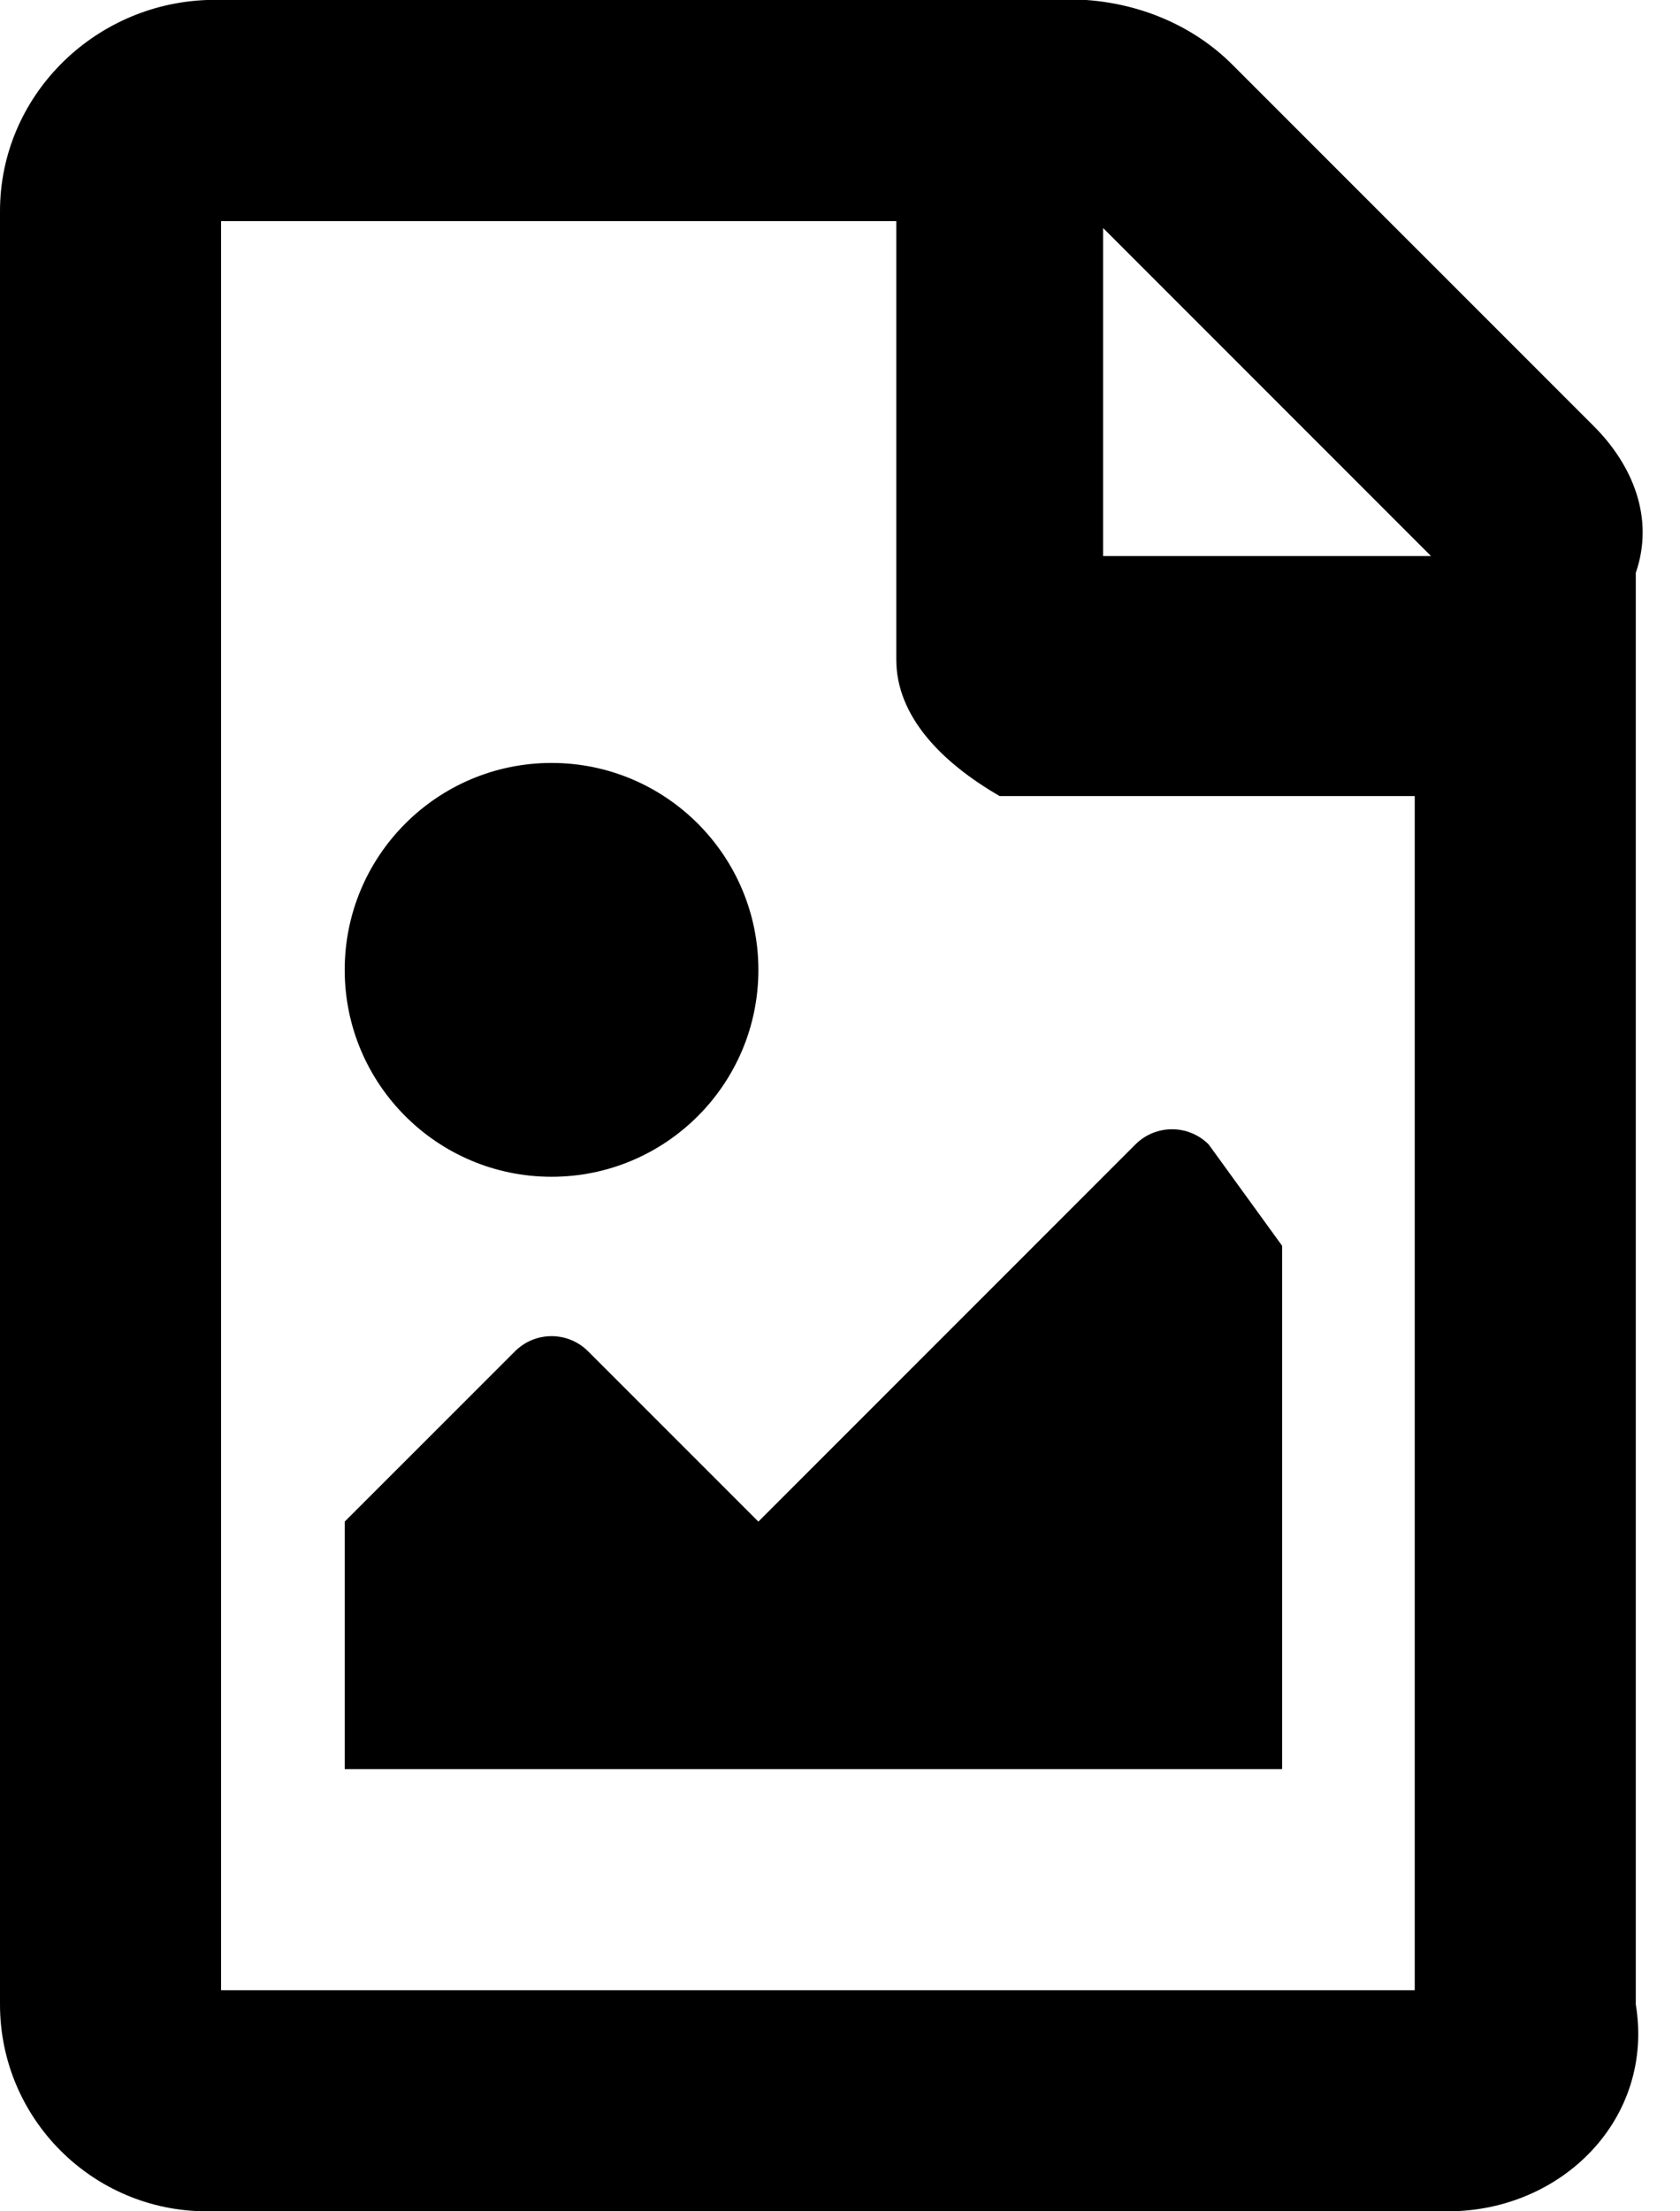 ﻿<?xml version="1.0" encoding="utf-8"?>
<svg version="1.1" xmlns:xlink="http://www.w3.org/1999/xlink" width="38px" height="50px" xmlns="http://www.w3.org/2000/svg">
  <defs>
    <pattern id="BGPattern" patternUnits="userSpaceOnUse" alignment="0 0" imageRepeat="None" />
    <mask fill="white" id="Clip1119">
      <path d="M 37 12.953  C 37.427 11.715  36.93 10.517  36.053 9.639  L 27.875 1.462  C 26.998 0.585  25.809 0.088  24.571 0  L 4.678 0  C 2.096 0.097  0 2.193  0 4.776  L 0 45.322  C 0 47.904  2.096 50  4.678 50  L 32.749 50  C 35.331 50  37.427 47.904  37 45.322  L 37 12.953  Z M 24.951 5.156  L 32.368 12.573  L 24.951 12.573  L 24.951 5.156  Z M 32 45  L 5 45  L 5 5  L 20.273 5  L 20.273 14.912  C 20.273 16.209  21.316 17.251  22.612 18  L 32 18  L 32 45  Z M 7.797 34.405  L 7.797 40  L 29 40  L 29 28.168  L 27.339 25.877  C 26.881 25.419  26.14 25.419  25.682 25.877  L 17.154 34.405  L 13.304 30.556  C 12.846 30.097  12.105 30.097  11.647 30.556  L 7.797 34.405  Z M 17.154 21.93  C 17.154 19.347  15.058 17.251  12.476 17.251  C 9.893 17.251  7.797 19.347  7.797 21.93  C 7.797 24.513  9.893 26.608  12.476 26.608  C 15.058 26.608  17.154 24.513  17.154 21.93  Z " fill-rule="evenodd" />
    </mask>
  </defs>
  <g>
    <path d="M 37 12.953  C 37.427 11.715  36.93 10.517  36.053 9.639  L 27.875 1.462  C 26.998 0.585  25.809 0.088  24.571 0  L 4.678 0  C 2.096 0.097  0 2.193  0 4.776  L 0 45.322  C 0 47.904  2.096 50  4.678 50  L 32.749 50  C 35.331 50  37.427 47.904  37 45.322  L 37 12.953  Z M 24.951 5.156  L 32.368 12.573  L 24.951 12.573  L 24.951 5.156  Z M 32 45  L 5 45  L 5 5  L 20.273 5  L 20.273 14.912  C 20.273 16.209  21.316 17.251  22.612 18  L 32 18  L 32 45  Z M 7.797 34.405  L 7.797 40  L 29 40  L 29 28.168  L 27.339 25.877  C 26.881 25.419  26.14 25.419  25.682 25.877  L 17.154 34.405  L 13.304 30.556  C 12.846 30.097  12.105 30.097  11.647 30.556  L 7.797 34.405  Z M 17.154 21.93  C 17.154 19.347  15.058 17.251  12.476 17.251  C 9.893 17.251  7.797 19.347  7.797 21.93  C 7.797 24.513  9.893 26.608  12.476 26.608  C 15.058 26.608  17.154 24.513  17.154 21.93  Z " fill-rule="nonzero" fill="rgba(0, 0, 0, 1)" stroke="none" class="fill" />
    <path d="M 37 12.953  C 37.427 11.715  36.93 10.517  36.053 9.639  L 27.875 1.462  C 26.998 0.585  25.809 0.088  24.571 0  L 4.678 0  C 2.096 0.097  0 2.193  0 4.776  L 0 45.322  C 0 47.904  2.096 50  4.678 50  L 32.749 50  C 35.331 50  37.427 47.904  37 45.322  L 37 12.953  Z " stroke-width="0" stroke-dasharray="0" stroke="rgba(255, 255, 255, 0)" fill="none" class="stroke" mask="url(#Clip1119)" />
    <path d="M 24.951 5.156  L 32.368 12.573  L 24.951 12.573  L 24.951 5.156  Z " stroke-width="0" stroke-dasharray="0" stroke="rgba(255, 255, 255, 0)" fill="none" class="stroke" mask="url(#Clip1119)" />
    <path d="M 32 45  L 5 45  L 5 5  L 20.273 5  L 20.273 14.912  C 20.273 16.209  21.316 17.251  22.612 18  L 32 18  L 32 45  Z " stroke-width="0" stroke-dasharray="0" stroke="rgba(255, 255, 255, 0)" fill="none" class="stroke" mask="url(#Clip1119)" />
    <path d="M 7.797 34.405  L 7.797 40  L 29 40  L 29 28.168  L 27.339 25.877  C 26.881 25.419  26.14 25.419  25.682 25.877  L 17.154 34.405  L 13.304 30.556  C 12.846 30.097  12.105 30.097  11.647 30.556  L 7.797 34.405  Z " stroke-width="0" stroke-dasharray="0" stroke="rgba(255, 255, 255, 0)" fill="none" class="stroke" mask="url(#Clip1119)" />
    <path d="M 17.154 21.93  C 17.154 19.347  15.058 17.251  12.476 17.251  C 9.893 17.251  7.797 19.347  7.797 21.93  C 7.797 24.513  9.893 26.608  12.476 26.608  C 15.058 26.608  17.154 24.513  17.154 21.93  Z " stroke-width="0" stroke-dasharray="0" stroke="rgba(255, 255, 255, 0)" fill="none" class="stroke" mask="url(#Clip1119)" />
  </g>
</svg>